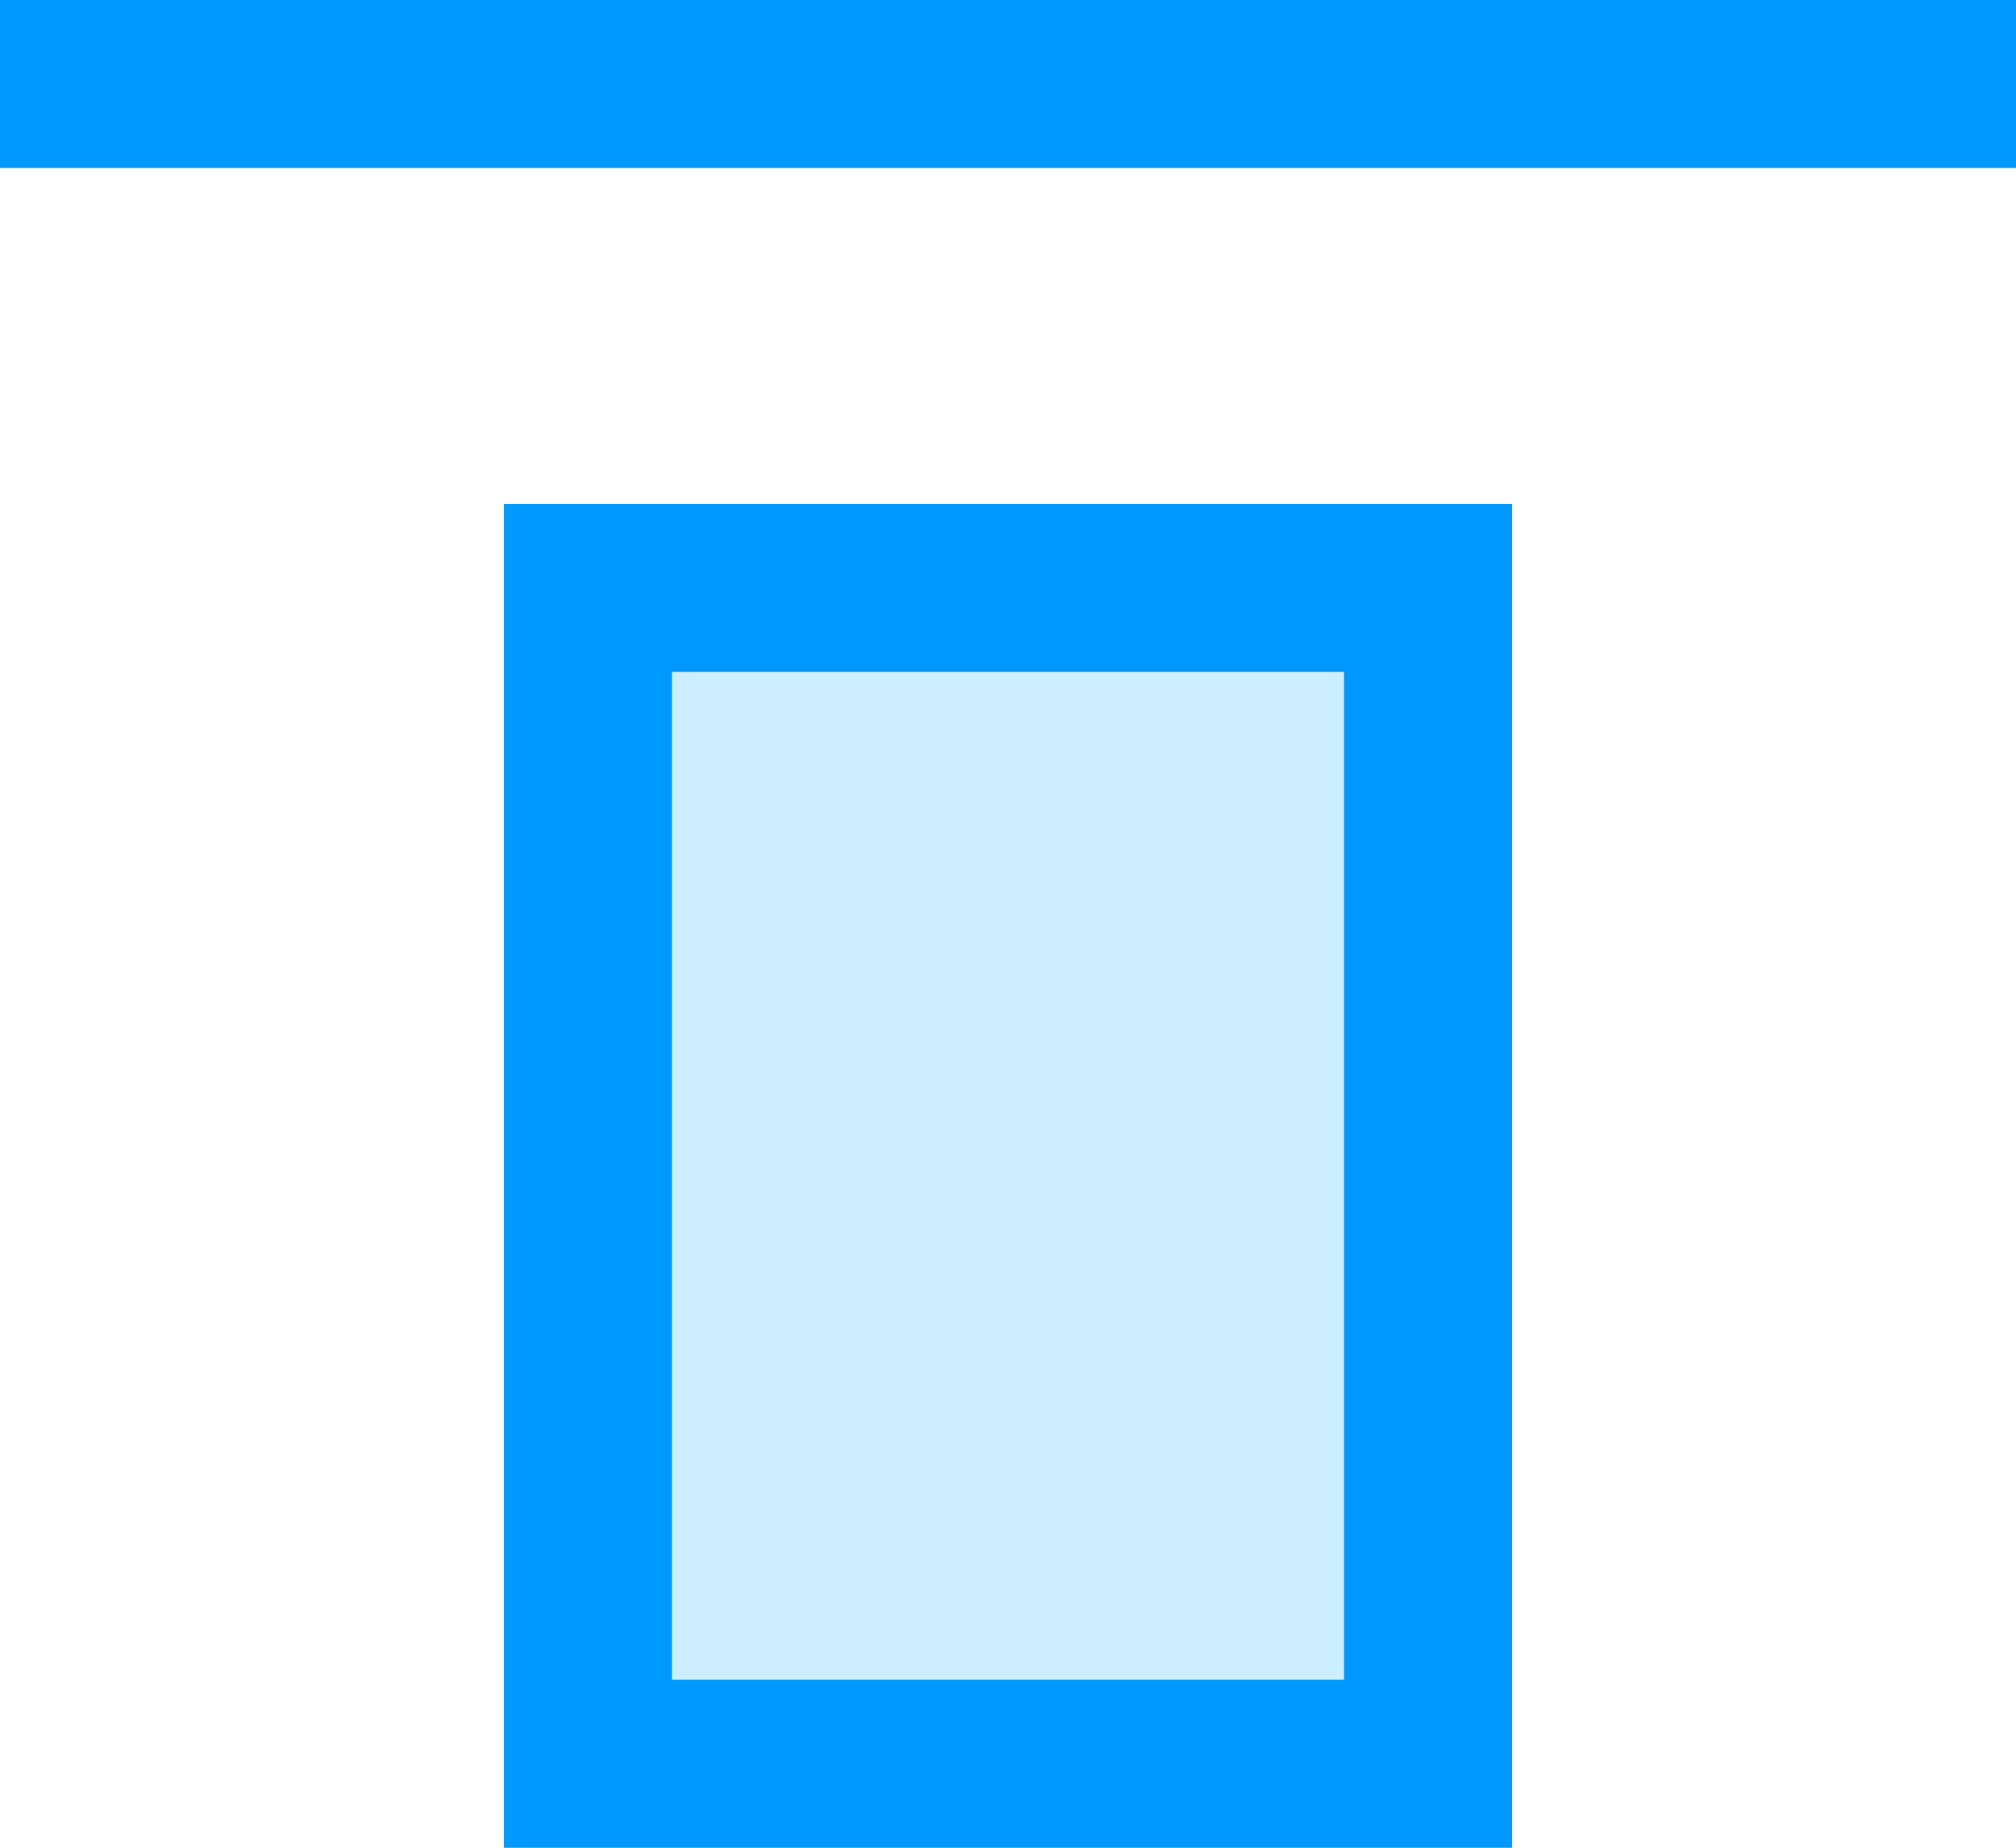 <svg xmlns="http://www.w3.org/2000/svg" xmlns:xlink="http://www.w3.org/1999/xlink" width="12" height="11"><path d="M 0 0 L 12 0 L 12 1 L 0 1 Z" fill="rgba(0, 153, 255, 1.00)"></path><g><defs><path d="M 3 3 L 9 3 L 9 11 L 3 11 Z" id="a1296z"></path><clipPath id="a1297z"><use xlink:href="#a1296z"></use></clipPath></defs><use xlink:href="#a1296z" fill="#cef" clip-path="url(#a1297z)" stroke-width="2" stroke="#09F"></use></g></svg>
